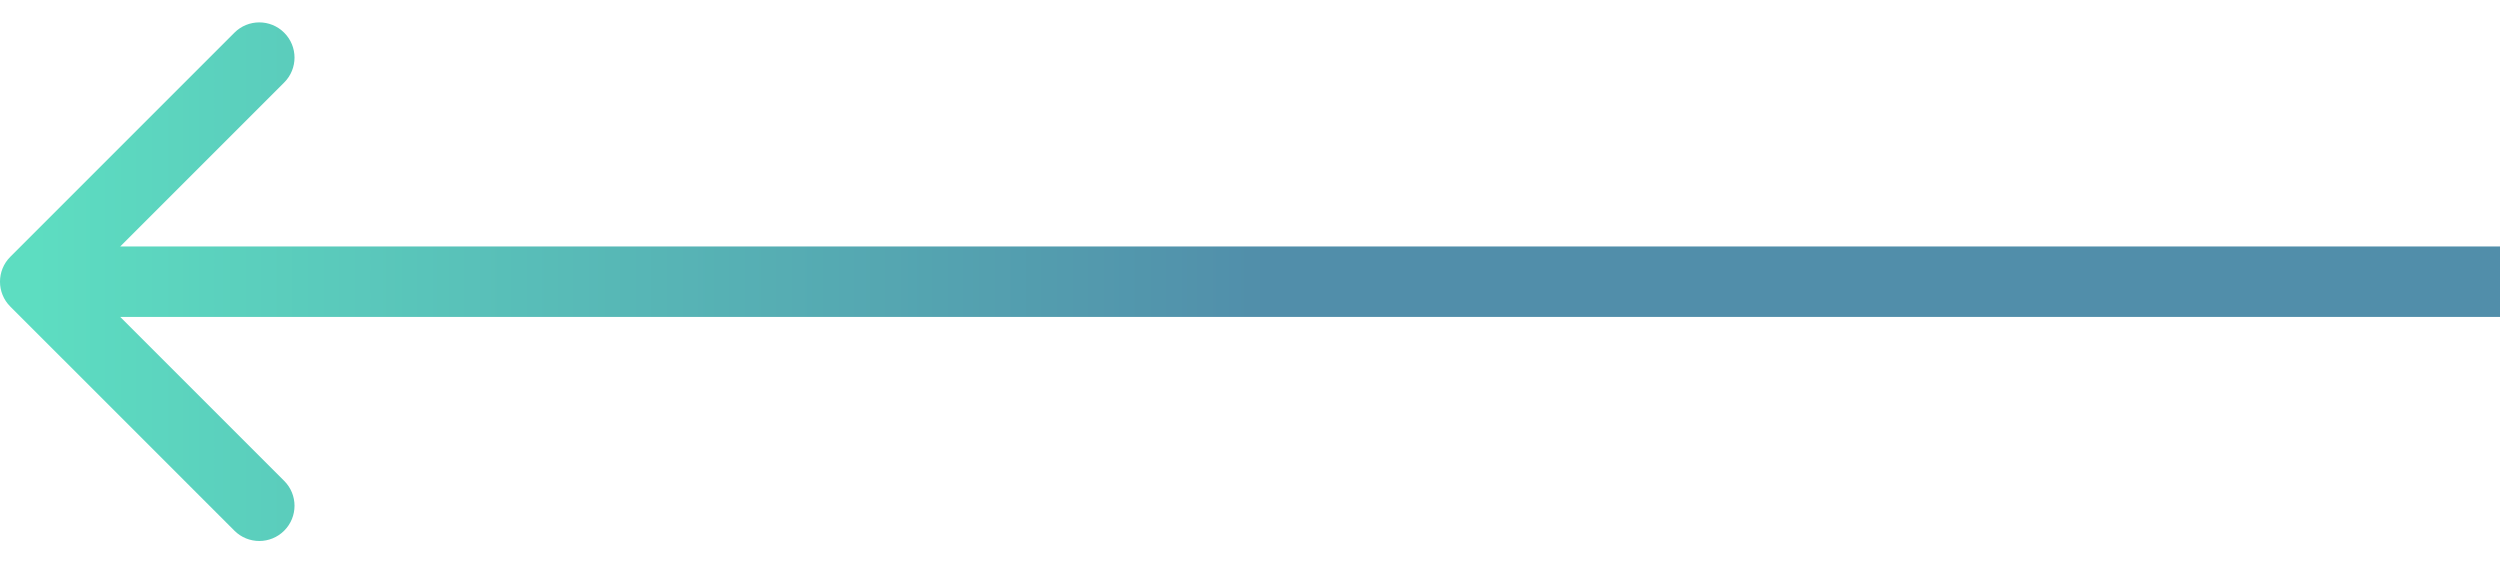 <svg width="71" height="16" viewBox="0 0 71 16" xmlns="http://www.w3.org/2000/svg">
<path d="M0.293 7.293C-0.098 7.683 -0.098 8.317 0.293 8.707L6.657 15.071C7.047 15.462 7.681 15.462 8.071 15.071C8.462 14.681 8.462 14.047 8.071 13.657L2.414 8L8.071 2.343C8.462 1.953 8.462 1.319 8.071 0.929C7.681 0.538 7.047 0.538 6.657 0.929L0.293 7.293ZM71 7L1 7V9L71 9V7Z" fill="url(#paint0_linear_98:28)"/>
<defs>
<linearGradient id="paint0_linear_98:28" x1="36" y1="8" x2="1" y2="8" gradientUnits="userSpaceOnUse">
<stop stop-color="#518EAA"/>
<stop offset="1" stop-color="#5DDDC1"/>
</linearGradient>
</defs>
</svg>
